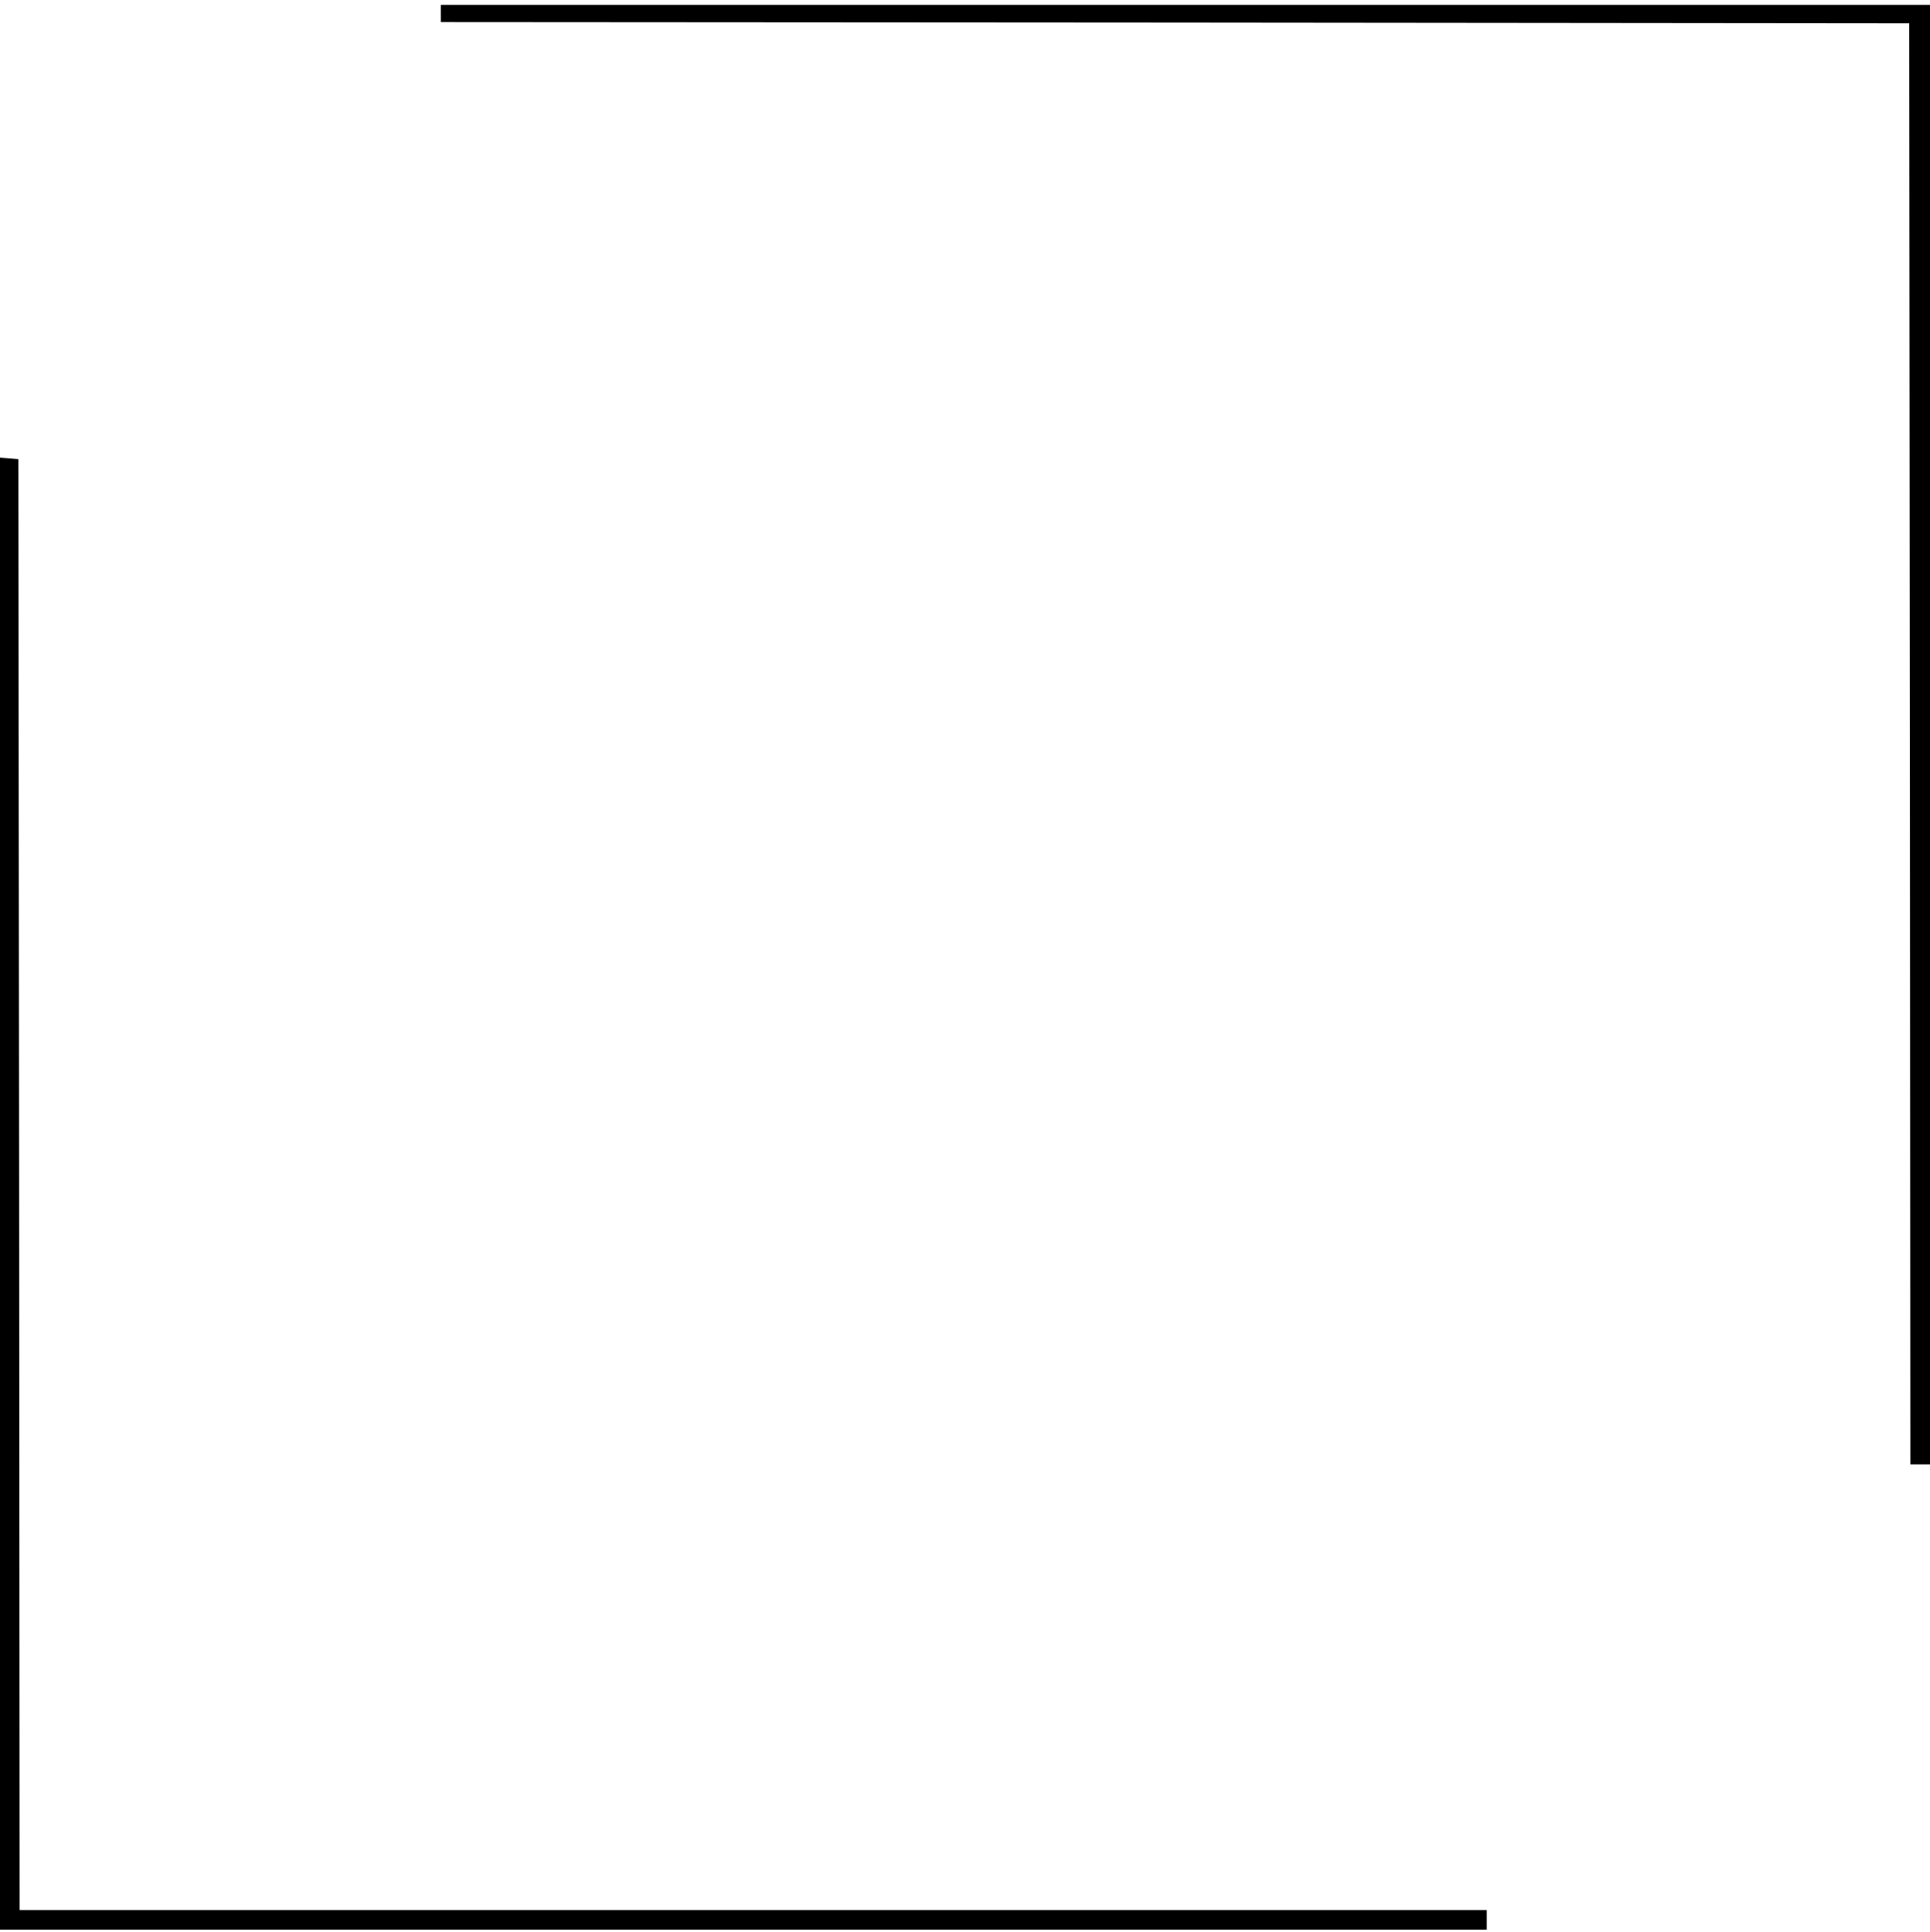 <?xml version="1.0" standalone="no"?>
<!DOCTYPE svg PUBLIC "-//W3C//DTD SVG 20010904//EN"
 "http://www.w3.org/TR/2001/REC-SVG-20010904/DTD/svg10.dtd">
<svg version="1.0" xmlns="http://www.w3.org/2000/svg"
 width="788pt" height="789pt" viewBox="0 0 788 789"
 preserveAspectRatio="xMidYMid meet">

<g transform="translate(0,789) scale(0.1,-0.1)"
fill="#000000" stroke="none">
<path d="M1800 7835 l0 -35 2998 -2 2997 -3 3 -2942 2 -2943 40 0 40 0 0 2980
0 2980 -3040 0 -3040 0 0 -35z"/>
<path d="M0 3016 l0 -3006 3035 0 3035 0 0 40 0 40 -2995 0 -2995 0 -2 2962
-3 2963 -37 3 -38 3 0 -3005z"/>
</g>
</svg>
